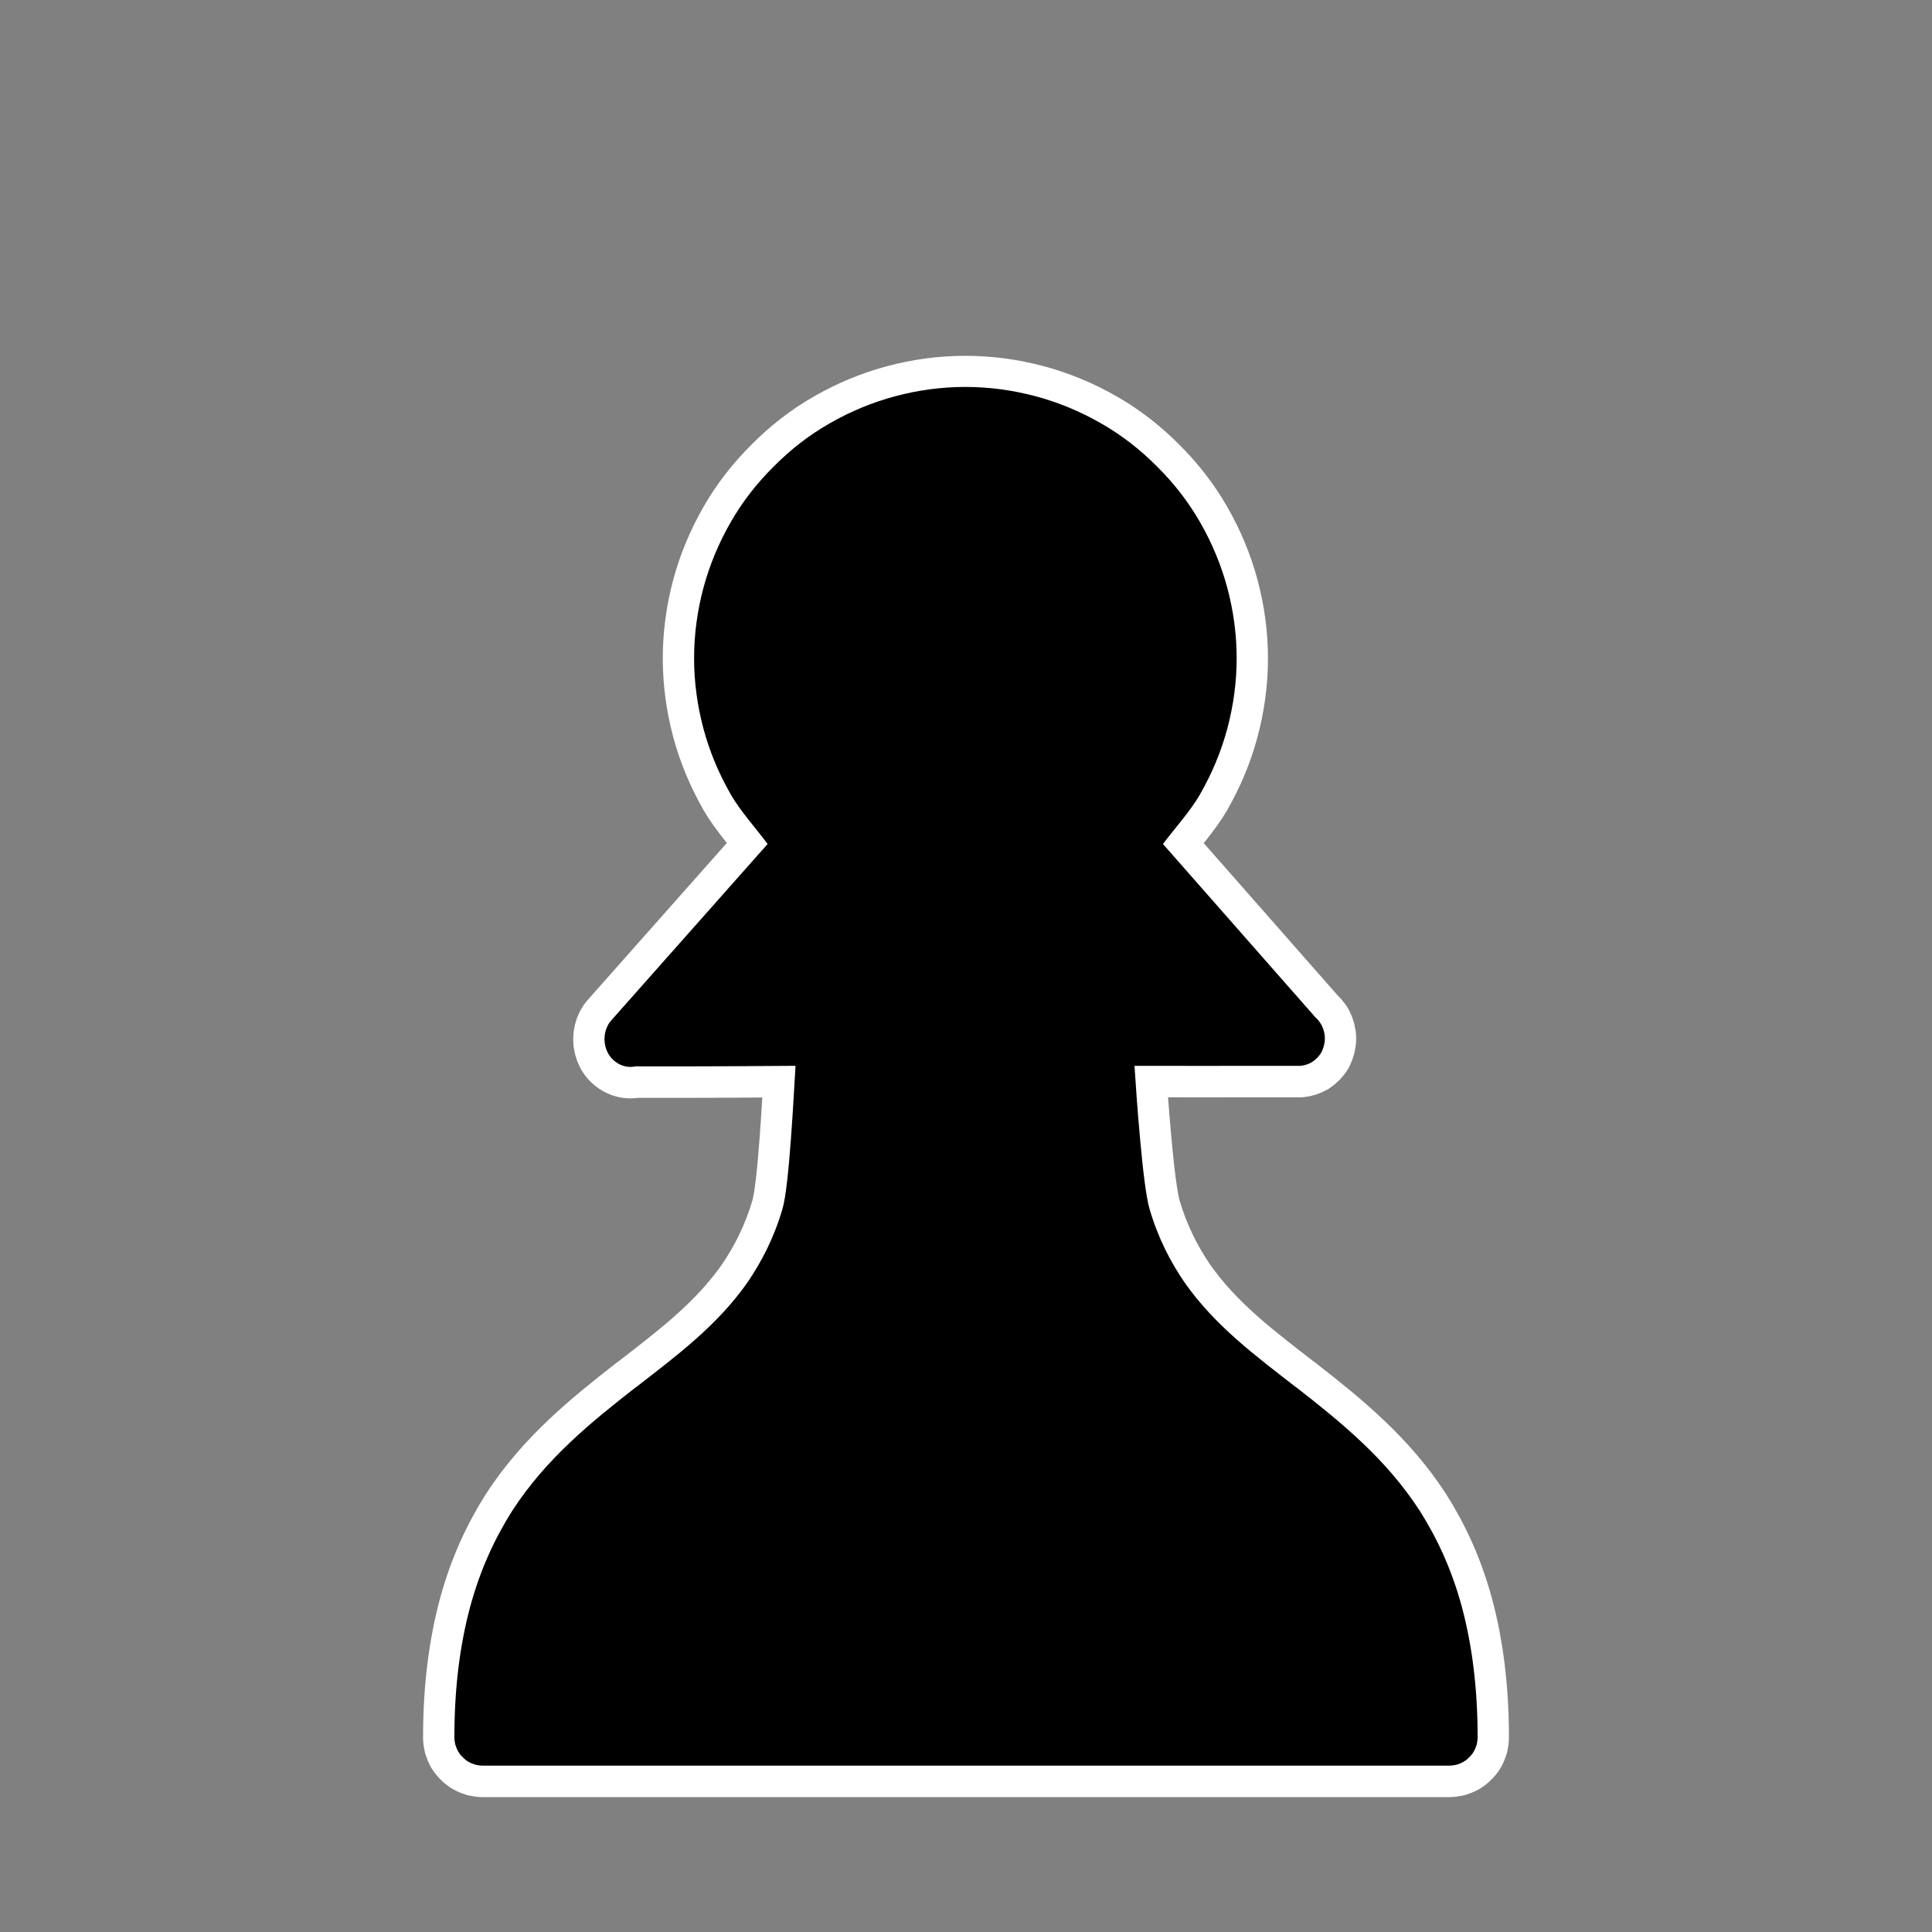 <?xml version="1.0" encoding="UTF-8"?>
<!DOCTYPE svg PUBLIC "-//W3C//DTD SVG 1.1//EN" "http://www.w3.org/Graphics/SVG/1.1/DTD/svg11.dtd">
<svg version="1.2" width="108mm" height="108mm" viewBox="0 0 10800 10800" preserveAspectRatio="xMidYMid" fill-rule="evenodd" stroke-width="28.222" stroke-linejoin="round" xmlns="http://www.w3.org/2000/svg" xmlns:ooo="http://xml.openoffice.org/svg/export" xmlns:xlink="http://www.w3.org/1999/xlink" xmlns:presentation="http://sun.com/xmlns/staroffice/presentation" xmlns:smil="http://www.w3.org/2001/SMIL20/" xmlns:anim="urn:oasis:names:tc:opendocument:xmlns:animation:1.0" xmlns:svg="urn:oasis:names:tc:opendocument:xmlns:svg-compatible:1.0" xml:space="preserve">
 <rect x="0" y="0" width="10800" height="10800" fill="#808080" stroke="none"/>
 <defs class="ClipPathGroup">
  <clipPath id="presentation_clip_path" clipPathUnits="userSpaceOnUse">
   <rect x="0" y="0" width="10800" height="10800"/>
  </clipPath>
  <clipPath id="presentation_clip_path_shrink" clipPathUnits="userSpaceOnUse">
   <rect x="10" y="10" width="10779" height="10779"/>
  </clipPath>
 </defs>
 <defs class="EmbeddedBulletChars">
  <g id="bullet-char-template-57356" transform="scale(0,-0)">
   <path d="M 580,1141 L 1163,571 580,0 -4,571 580,1141 Z"/>
  </g>
  <g id="bullet-char-template-57354" transform="scale(0,-0)">
   <path d="M 8,1128 L 1137,1128 1137,0 8,0 8,1128 Z"/>
  </g>
  <g id="bullet-char-template-10146" transform="scale(0,-0)">
   <path d="M 174,0 L 602,739 174,1481 1456,739 174,0 Z M 1358,739 L 309,1346 659,739 1358,739 Z"/>
  </g>
  <g id="bullet-char-template-10132" transform="scale(0,-0)">
   <path d="M 2015,739 L 1276,0 717,0 1260,543 174,543 174,936 1260,936 717,1481 1274,1481 2015,739 Z"/>
  </g>
  <g id="bullet-char-template-10007" transform="scale(0,-0)">
   <path d="M 0,-2 C -7,14 -16,27 -25,37 L 356,567 C 262,823 215,952 215,954 215,979 228,992 255,992 264,992 276,990 289,987 310,991 331,999 354,1012 L 381,999 492,748 772,1049 836,1024 860,1049 C 881,1039 901,1025 922,1006 886,937 835,863 770,784 769,783 710,716 594,584 L 774,223 C 774,196 753,168 711,139 L 727,119 C 717,90 699,76 672,76 641,76 570,178 457,381 L 164,-76 C 142,-110 111,-127 72,-127 30,-127 9,-110 8,-76 1,-67 -2,-52 -2,-32 -2,-23 -1,-13 0,-2 Z"/>
  </g>
  <g id="bullet-char-template-10004" transform="scale(0,-0)">
   <path d="M 285,-33 C 182,-33 111,30 74,156 52,228 41,333 41,471 41,549 55,616 82,672 116,743 169,778 240,778 293,778 328,747 346,684 L 369,508 C 377,444 397,411 428,410 L 1163,1116 C 1174,1127 1196,1133 1229,1133 1271,1133 1292,1118 1292,1087 L 1292,965 C 1292,929 1282,901 1262,881 L 442,47 C 390,-6 338,-33 285,-33 Z"/>
  </g>
  <g id="bullet-char-template-9679" transform="scale(0,-0)">
   <path d="M 813,0 C 632,0 489,54 383,161 276,268 223,411 223,592 223,773 276,916 383,1023 489,1130 632,1184 813,1184 992,1184 1136,1130 1245,1023 1353,916 1407,772 1407,592 1407,412 1353,268 1245,161 1136,54 992,0 813,0 Z"/>
  </g>
  <g id="bullet-char-template-8226" transform="scale(0,-0)">
   <path d="M 346,457 C 273,457 209,483 155,535 101,586 74,649 74,723 74,796 101,859 155,911 209,963 273,989 346,989 419,989 480,963 531,910 582,859 608,796 608,723 608,648 583,586 532,535 482,483 420,457 346,457 Z"/>
  </g>
  <g id="bullet-char-template-8211" transform="scale(0,-0)">
   <path d="M -4,459 L 1135,459 1135,606 -4,606 -4,459 Z"/>
  </g>
  <g id="bullet-char-template-61548" transform="scale(0,-0)">
   <path d="M 173,740 C 173,903 231,1043 346,1159 462,1274 601,1332 765,1332 928,1332 1067,1274 1183,1159 1299,1043 1357,903 1357,740 1357,577 1299,437 1183,322 1067,206 928,148 765,148 601,148 462,206 346,322 231,437 173,577 173,740 Z"/>
  </g>
 </defs>
 <g>
  <g id="id2" class="Master_Slide">
   <g id="bg-id2" class="Background"/>
   <g id="bo-id2" class="BackgroundObjects"/>
  </g>
 </g>
 <g class="SlideGroup">
  <g>
   <g id="container-id1">
    <g id="id1" class="Slide" clip-path="url(#presentation_clip_path)">
     <g class="Page">
      <g class="com.sun.star.drawing.CustomShape">
       <g id="id3">
        <rect class="BoundingBox" stroke="none" fill="none" x="0" y="0" width="10801" height="10801"/>
       </g>
      </g>
      <g class="com.sun.star.drawing.ClosedBezierShape">
       <g id="id4">
        <rect class="BoundingBox" stroke="none" fill="none" x="2365" y="1989" width="6071" height="8058"/>
        <path fill="rgb(255,255,255)" stroke="none" d="M 7406,5806 C 7406,5833 7399,5859 7387,5883 7374,5906 7355,5925 7333,5939 7314,5950 7292,5957 7270,5959 6890,5959 6464,5960 6342,5959 6352,6120 6388,6634 6426,6759 6473,6920 6542,7053 6621,7169 6792,7413 7020,7581 7245,7756 L 7246,7756 C 7497,7952 7747,8154 7937,8447 8033,8599 8115,8773 8172,8984 8227,9189 8260,9428 8260,9712 8260,9726 8258,9740 8255,9753 8251,9766 8246,9779 8239,9791 L 8239,9792 8238,9793 C 8231,9805 8223,9815 8213,9824 8204,9834 8194,9842 8182,9849 L 8181,9850 8180,9850 C 8168,9857 8155,9862 8142,9866 8129,9869 8115,9871 8101,9871 L 2699,9871 C 2685,9871 2671,9869 2658,9866 2645,9862 2632,9857 2620,9850 2619,9850 2619,9849 2618,9849 2606,9842 2596,9834 2587,9824 2577,9815 2569,9805 2562,9793 L 2561,9792 2561,9791 C 2554,9779 2549,9766 2545,9753 2542,9740 2540,9726 2540,9712 2540,9428 2573,9189 2628,8984 2685,8773 2767,8599 2863,8447 3053,8154 3303,7952 3554,7756 L 3555,7756 C 3780,7581 4008,7413 4179,7169 4258,7053 4327,6920 4374,6759 4412,6634 4437,6120 4447,5959 4329,5960 3925,5963 3554,5962 3545,5964 3535,5965 3525,5965 3499,5965 3474,5958 3452,5944 3430,5931 3411,5911 3398,5887 3386,5864 3379,5837 3379,5810 3379,5782 3386,5755 3398,5732 3402,5724 3407,5717 3412,5711 3412,5710 3413,5710 3413,5710 3417,5705 3421,5700 3425,5696 3714,5370 4002,5045 4291,4719 4222,4626 4142,4540 4083,4439 L 4083,4438 C 4017,4323 3966,4200 3932,4073 3898,3945 3880,3814 3880,3681 3880,3547 3898,3416 3932,3288 3966,3161 4017,3038 4083,2923 4149,2807 4231,2702 4325,2609 4418,2515 4523,2433 4639,2367 4754,2301 4877,2250 5004,2216 5132,2182 5263,2164 5396,2164 5530,2164 5661,2182 5789,2216 5916,2250 6039,2301 6154,2367 6270,2433 6375,2515 6468,2609 6562,2702 6644,2807 6710,2923 6776,3038 6827,3161 6861,3288 6895,3416 6913,3547 6913,3680 6913,3814 6895,3945 6861,4073 6827,4200 6776,4323 6710,4438 L 6710,4439 C 6651,4540 6571,4626 6501,4719 L 7355,5690 C 7364,5697 7371,5706 7378,5716 L 7380,5718 7379,5718 C 7382,5722 7384,5726 7387,5730 7399,5753 7406,5779 7406,5806 Z"/>
        <path fill="none" stroke="rgb(255,255,255)" stroke-width="350" stroke-linejoin="round" d="M 7406,5806 C 7406,5833 7399,5859 7387,5883 7374,5906 7355,5925 7333,5939 7314,5950 7292,5957 7270,5959 6890,5959 6464,5960 6342,5959 6352,6120 6388,6634 6426,6759 6473,6920 6542,7053 6621,7169 6792,7413 7020,7581 7245,7756 L 7246,7756 C 7497,7952 7747,8154 7937,8447 8033,8599 8115,8773 8172,8984 8227,9189 8260,9428 8260,9712 8260,9726 8258,9740 8255,9753 8251,9766 8246,9779 8239,9791 L 8239,9792 8238,9793 C 8231,9805 8223,9815 8213,9824 8204,9834 8194,9842 8182,9849 L 8181,9850 8180,9850 C 8168,9857 8155,9862 8142,9866 8129,9869 8115,9871 8101,9871 L 2699,9871 C 2685,9871 2671,9869 2658,9866 2645,9862 2632,9857 2620,9850 2619,9850 2619,9849 2618,9849 2606,9842 2596,9834 2587,9824 2577,9815 2569,9805 2562,9793 L 2561,9792 2561,9791 C 2554,9779 2549,9766 2545,9753 2542,9740 2540,9726 2540,9712 2540,9428 2573,9189 2628,8984 2685,8773 2767,8599 2863,8447 3053,8154 3303,7952 3554,7756 L 3555,7756 C 3780,7581 4008,7413 4179,7169 4258,7053 4327,6920 4374,6759 4412,6634 4437,6120 4447,5959 4329,5960 3925,5963 3554,5962 3545,5964 3535,5965 3525,5965 3499,5965 3474,5958 3452,5944 3430,5931 3411,5911 3398,5887 3386,5864 3379,5837 3379,5810 3379,5782 3386,5755 3398,5732 3402,5724 3407,5717 3412,5711 3412,5710 3413,5710 3413,5710 3417,5705 3421,5700 3425,5696 3714,5370 4002,5045 4291,4719 4222,4626 4142,4540 4083,4439 L 4083,4438 C 4017,4323 3966,4200 3932,4073 3898,3945 3880,3814 3880,3681 3880,3547 3898,3416 3932,3288 3966,3161 4017,3038 4083,2923 4149,2807 4231,2702 4325,2609 4418,2515 4523,2433 4639,2367 4754,2301 4877,2250 5004,2216 5132,2182 5263,2164 5396,2164 5530,2164 5661,2182 5789,2216 5916,2250 6039,2301 6154,2367 6270,2433 6375,2515 6468,2609 6562,2702 6644,2807 6710,2923 6776,3038 6827,3161 6861,3288 6895,3416 6913,3547 6913,3680 6913,3814 6895,3945 6861,4073 6827,4200 6776,4323 6710,4438 L 6710,4439 C 6651,4540 6571,4626 6501,4719 L 7355,5690 C 7364,5697 7371,5706 7378,5716 L 7380,5718 7379,5718 C 7382,5722 7384,5726 7387,5730 7399,5753 7406,5779 7406,5806 Z"/>
       </g>
      </g>
      <g class="com.sun.star.drawing.ClosedBezierShape">
       <g id="id5">
        <rect class="BoundingBox" stroke="none" fill="none" x="2540" y="2163" width="5721" height="7708"/>
        <path fill="rgb(0,0,0)" stroke="none" d="M 7406,5805 C 7406,5832 7399,5858 7387,5882 7374,5905 7355,5924 7333,5938 7314,5949 7292,5956 7270,5958 6890,5958 6464,5959 6342,5958 6352,6119 6388,6633 6426,6758 6473,6919 6542,7052 6621,7168 6792,7412 7020,7580 7245,7755 L 7246,7755 C 7497,7951 7747,8153 7937,8446 8033,8598 8115,8772 8172,8983 8227,9188 8260,9427 8260,9711 8260,9725 8258,9739 8255,9752 8251,9765 8246,9778 8239,9790 L 8239,9791 8238,9792 C 8231,9804 8223,9814 8213,9823 8204,9833 8194,9841 8182,9848 L 8181,9849 8180,9849 C 8168,9856 8155,9861 8142,9865 8129,9868 8115,9870 8101,9870 L 2699,9870 C 2685,9870 2671,9868 2658,9865 2645,9861 2632,9856 2620,9849 2619,9849 2619,9848 2618,9848 2606,9841 2596,9833 2587,9823 2577,9814 2569,9804 2562,9792 L 2561,9791 2561,9790 C 2554,9778 2549,9765 2545,9752 2542,9739 2540,9725 2540,9711 2540,9427 2573,9188 2628,8983 2685,8772 2767,8598 2863,8446 3053,8153 3303,7951 3554,7755 L 3555,7755 C 3780,7580 4008,7412 4179,7168 4258,7052 4327,6919 4374,6758 4412,6633 4437,6119 4447,5958 4329,5959 3925,5962 3554,5961 3545,5963 3535,5964 3525,5964 3499,5964 3474,5957 3452,5943 3430,5930 3411,5910 3398,5886 3386,5863 3379,5836 3379,5809 3379,5781 3386,5754 3398,5731 3402,5723 3407,5716 3412,5710 3412,5709 3413,5709 3413,5709 3417,5704 3421,5699 3425,5695 3714,5369 4002,5044 4291,4718 4222,4625 4142,4539 4083,4438 L 4083,4437 C 4017,4322 3966,4199 3932,4072 3898,3944 3880,3813 3880,3680 3880,3546 3898,3415 3932,3287 3966,3160 4017,3037 4083,2922 4149,2806 4231,2701 4325,2608 4418,2514 4523,2432 4639,2366 4754,2300 4877,2249 5004,2215 5132,2181 5263,2163 5396,2163 5530,2163 5661,2181 5789,2215 5916,2249 6039,2300 6154,2366 6270,2432 6375,2514 6468,2608 6562,2701 6644,2806 6710,2922 6776,3037 6827,3160 6861,3287 6895,3415 6913,3546 6913,3679 6913,3813 6895,3944 6861,4072 6827,4199 6776,4322 6710,4437 L 6710,4438 C 6651,4539 6571,4625 6501,4718 L 7355,5689 C 7364,5696 7371,5705 7378,5715 L 7380,5717 7379,5717 C 7382,5721 7384,5725 7387,5729 7399,5752 7406,5778 7406,5805 Z"/>
       </g>
      </g>
     </g>
    </g>
   </g>
  </g>
 </g>
</svg>